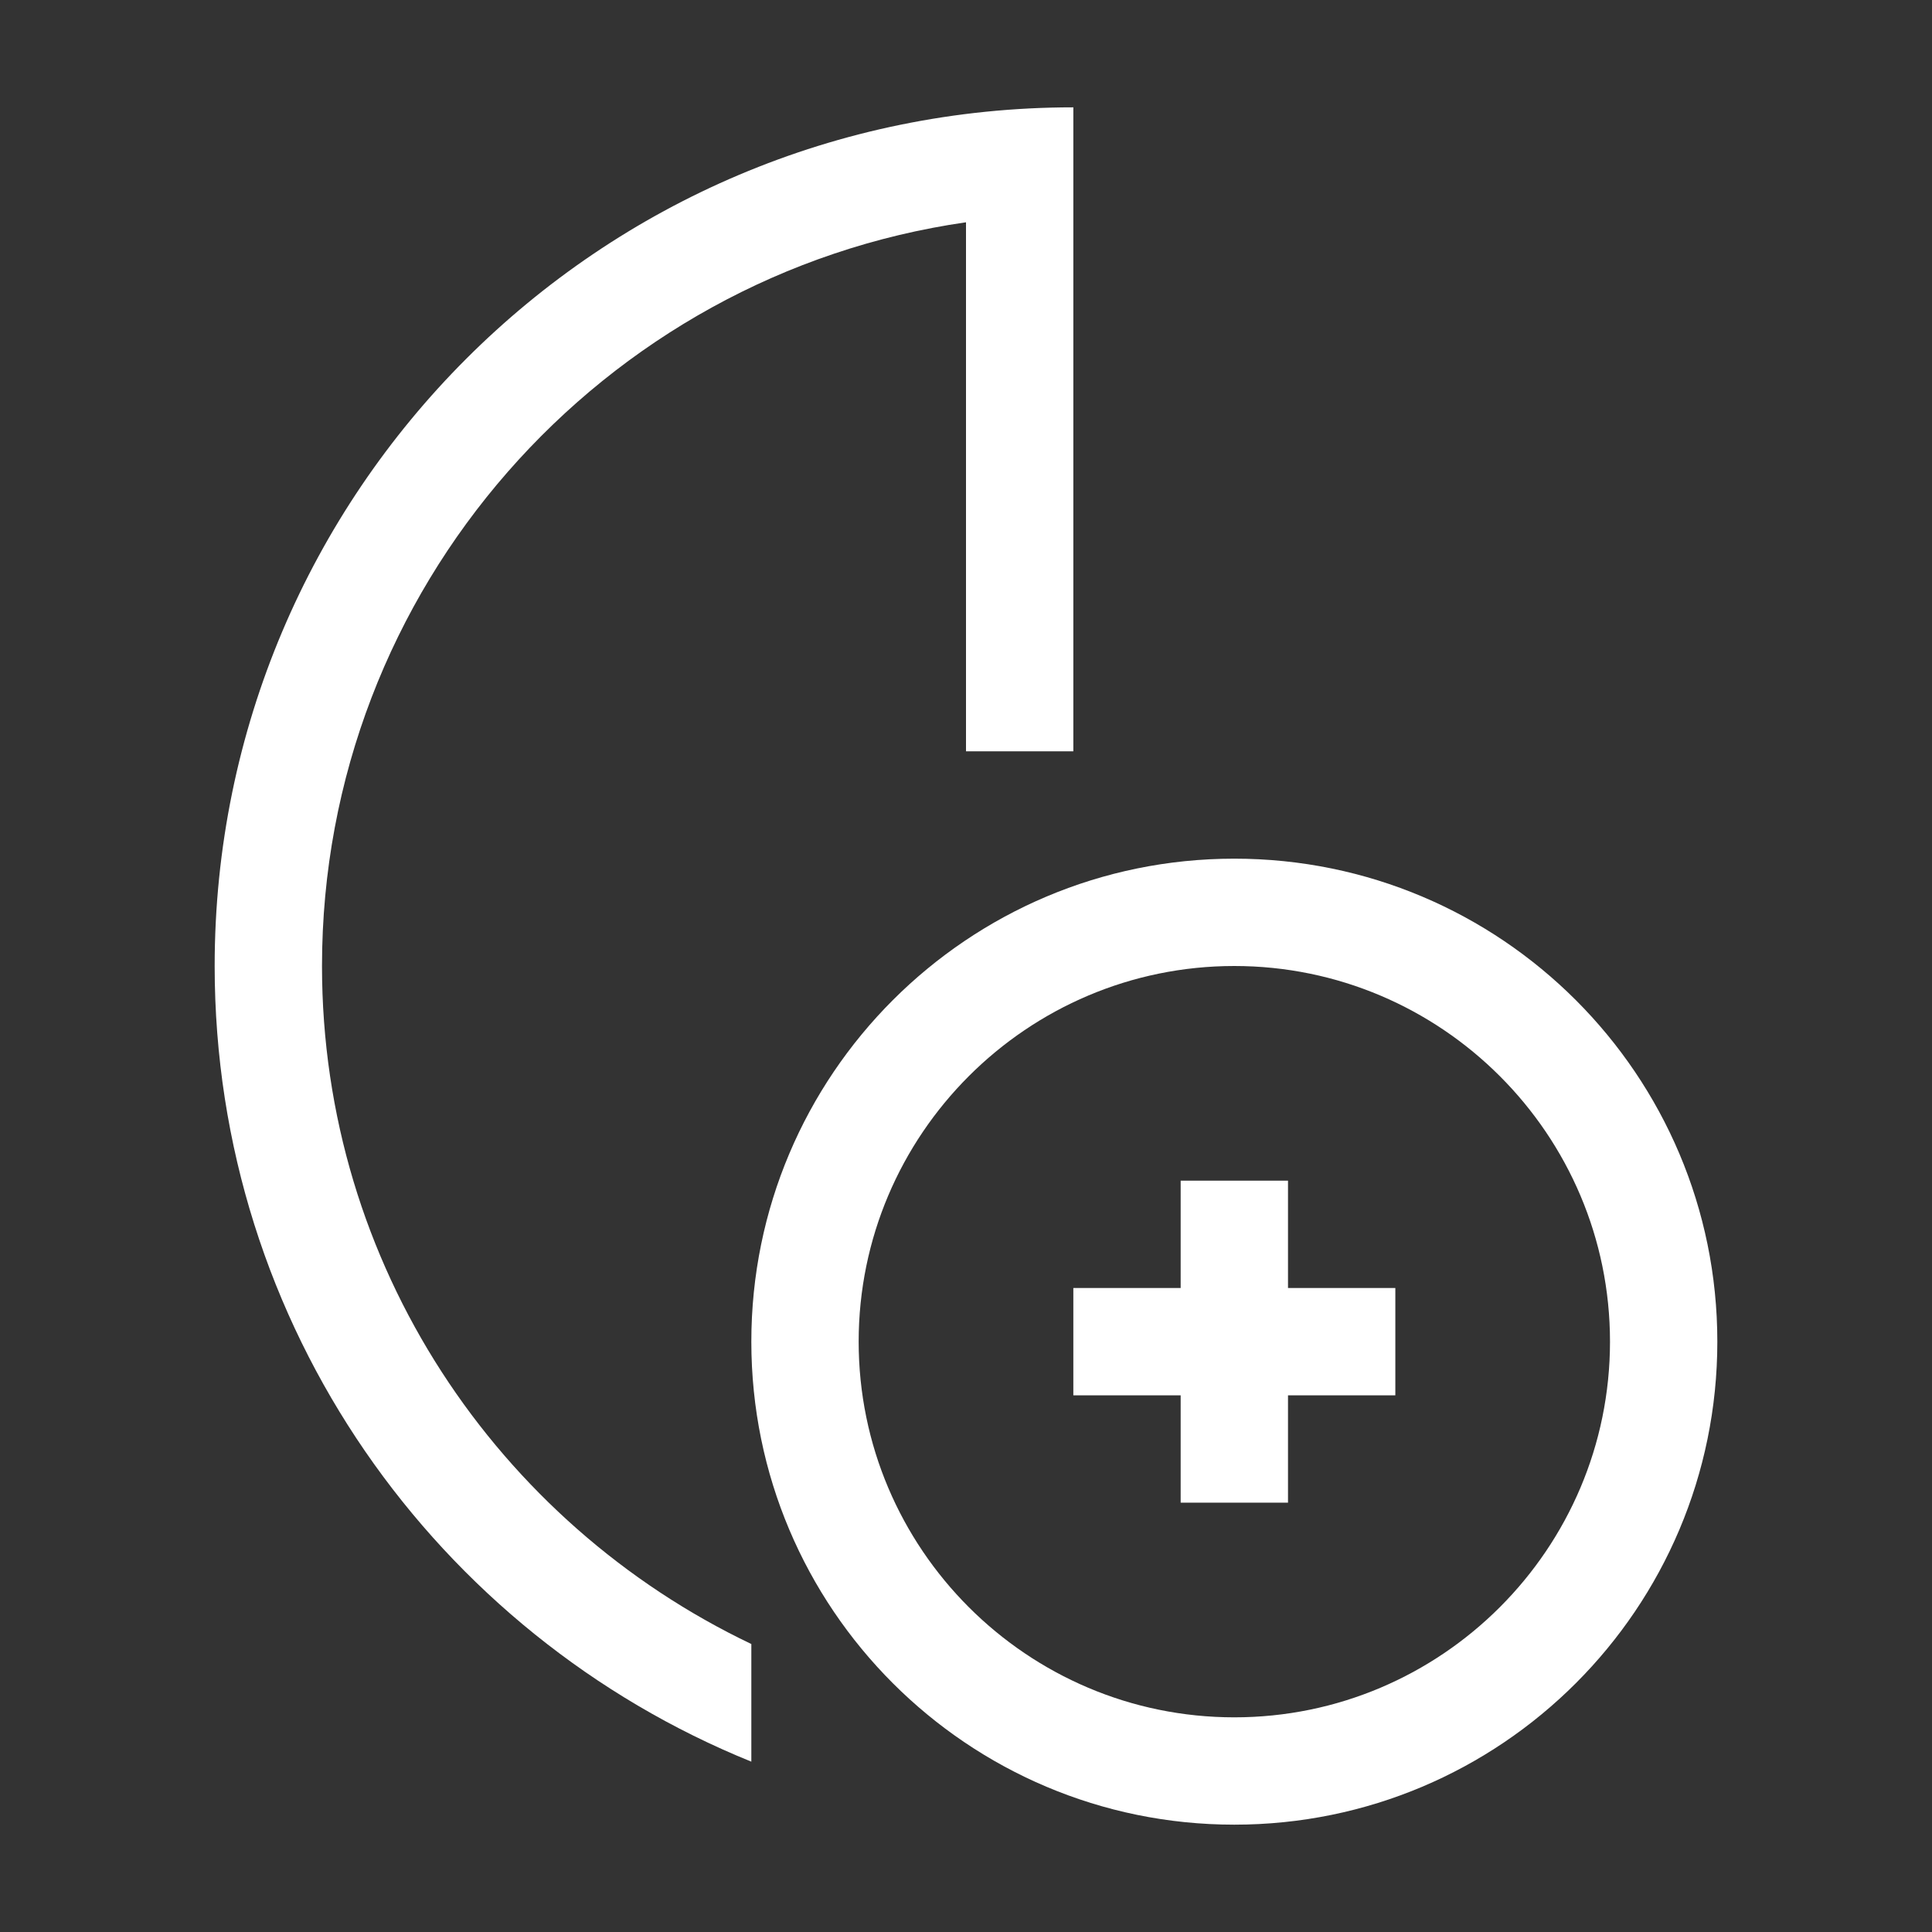 <?xml version="1.0" encoding="utf-8"?>
<!-- Generator: Adobe Illustrator 22.1.0, SVG Export Plug-In . SVG Version: 6.00 Build 0)  -->
<svg version="1.1" id="toolbar" xmlns="http://www.w3.org/2000/svg" xmlns:xlink="http://www.w3.org/1999/xlink" x="0px" y="0px"
	 width="18px" height="18px" viewBox="0 0 18 18" style="enable-background:new 0 0 18 18;" xml:space="preserve">
<rect x="0" y="0" width="18" height="18" fill="#333333" stroke="none"/>
<style type="text/css">
	.st0{fill:#FFFFFF;}
	.st1{fill:#808080;}
	.st2{fill:#636F80;}
	.st3{fill-rule:evenodd;clip-rule:evenodd;fill:#FFFFFF;}
	.st4{fill-rule:evenodd;clip-rule:evenodd;fill:#808080;}
	.st5{fill-rule:evenodd;clip-rule:evenodd;fill:#636F80;}
	.st6{fill:#F7931E;}
</style>
<g id="variable-add-input-port_inverted">
	<g>
		<path class="st0" d="M3,9c0-3.521,2.612-6.442,6-6.929V7h1V1C5.582,1,2,4.582,2,9c0,3.356,2.069,6.226,5,7.413v-1.096
			C4.639,14.191,3,11.786,3,9z"/>
		<path class="st0" d="M11.5,8C9.015,8,7,10.015,7,12.5S9.015,17,11.5,17s4.5-2.015,4.5-4.5S13.985,8,11.5,8z M11.5,16
			C9.57,16,8,14.43,8,12.5S9.57,9,11.5,9s3.5,1.57,3.5,3.5S13.43,16,11.5,16z"/>
		<polygon class="st0" points="12,11 11,11 11,12 10,12 10,13 11,13 11,14 12,14 12,13 13,13 13,12 12,12 		"/>
	</g>
</g>
</svg>
